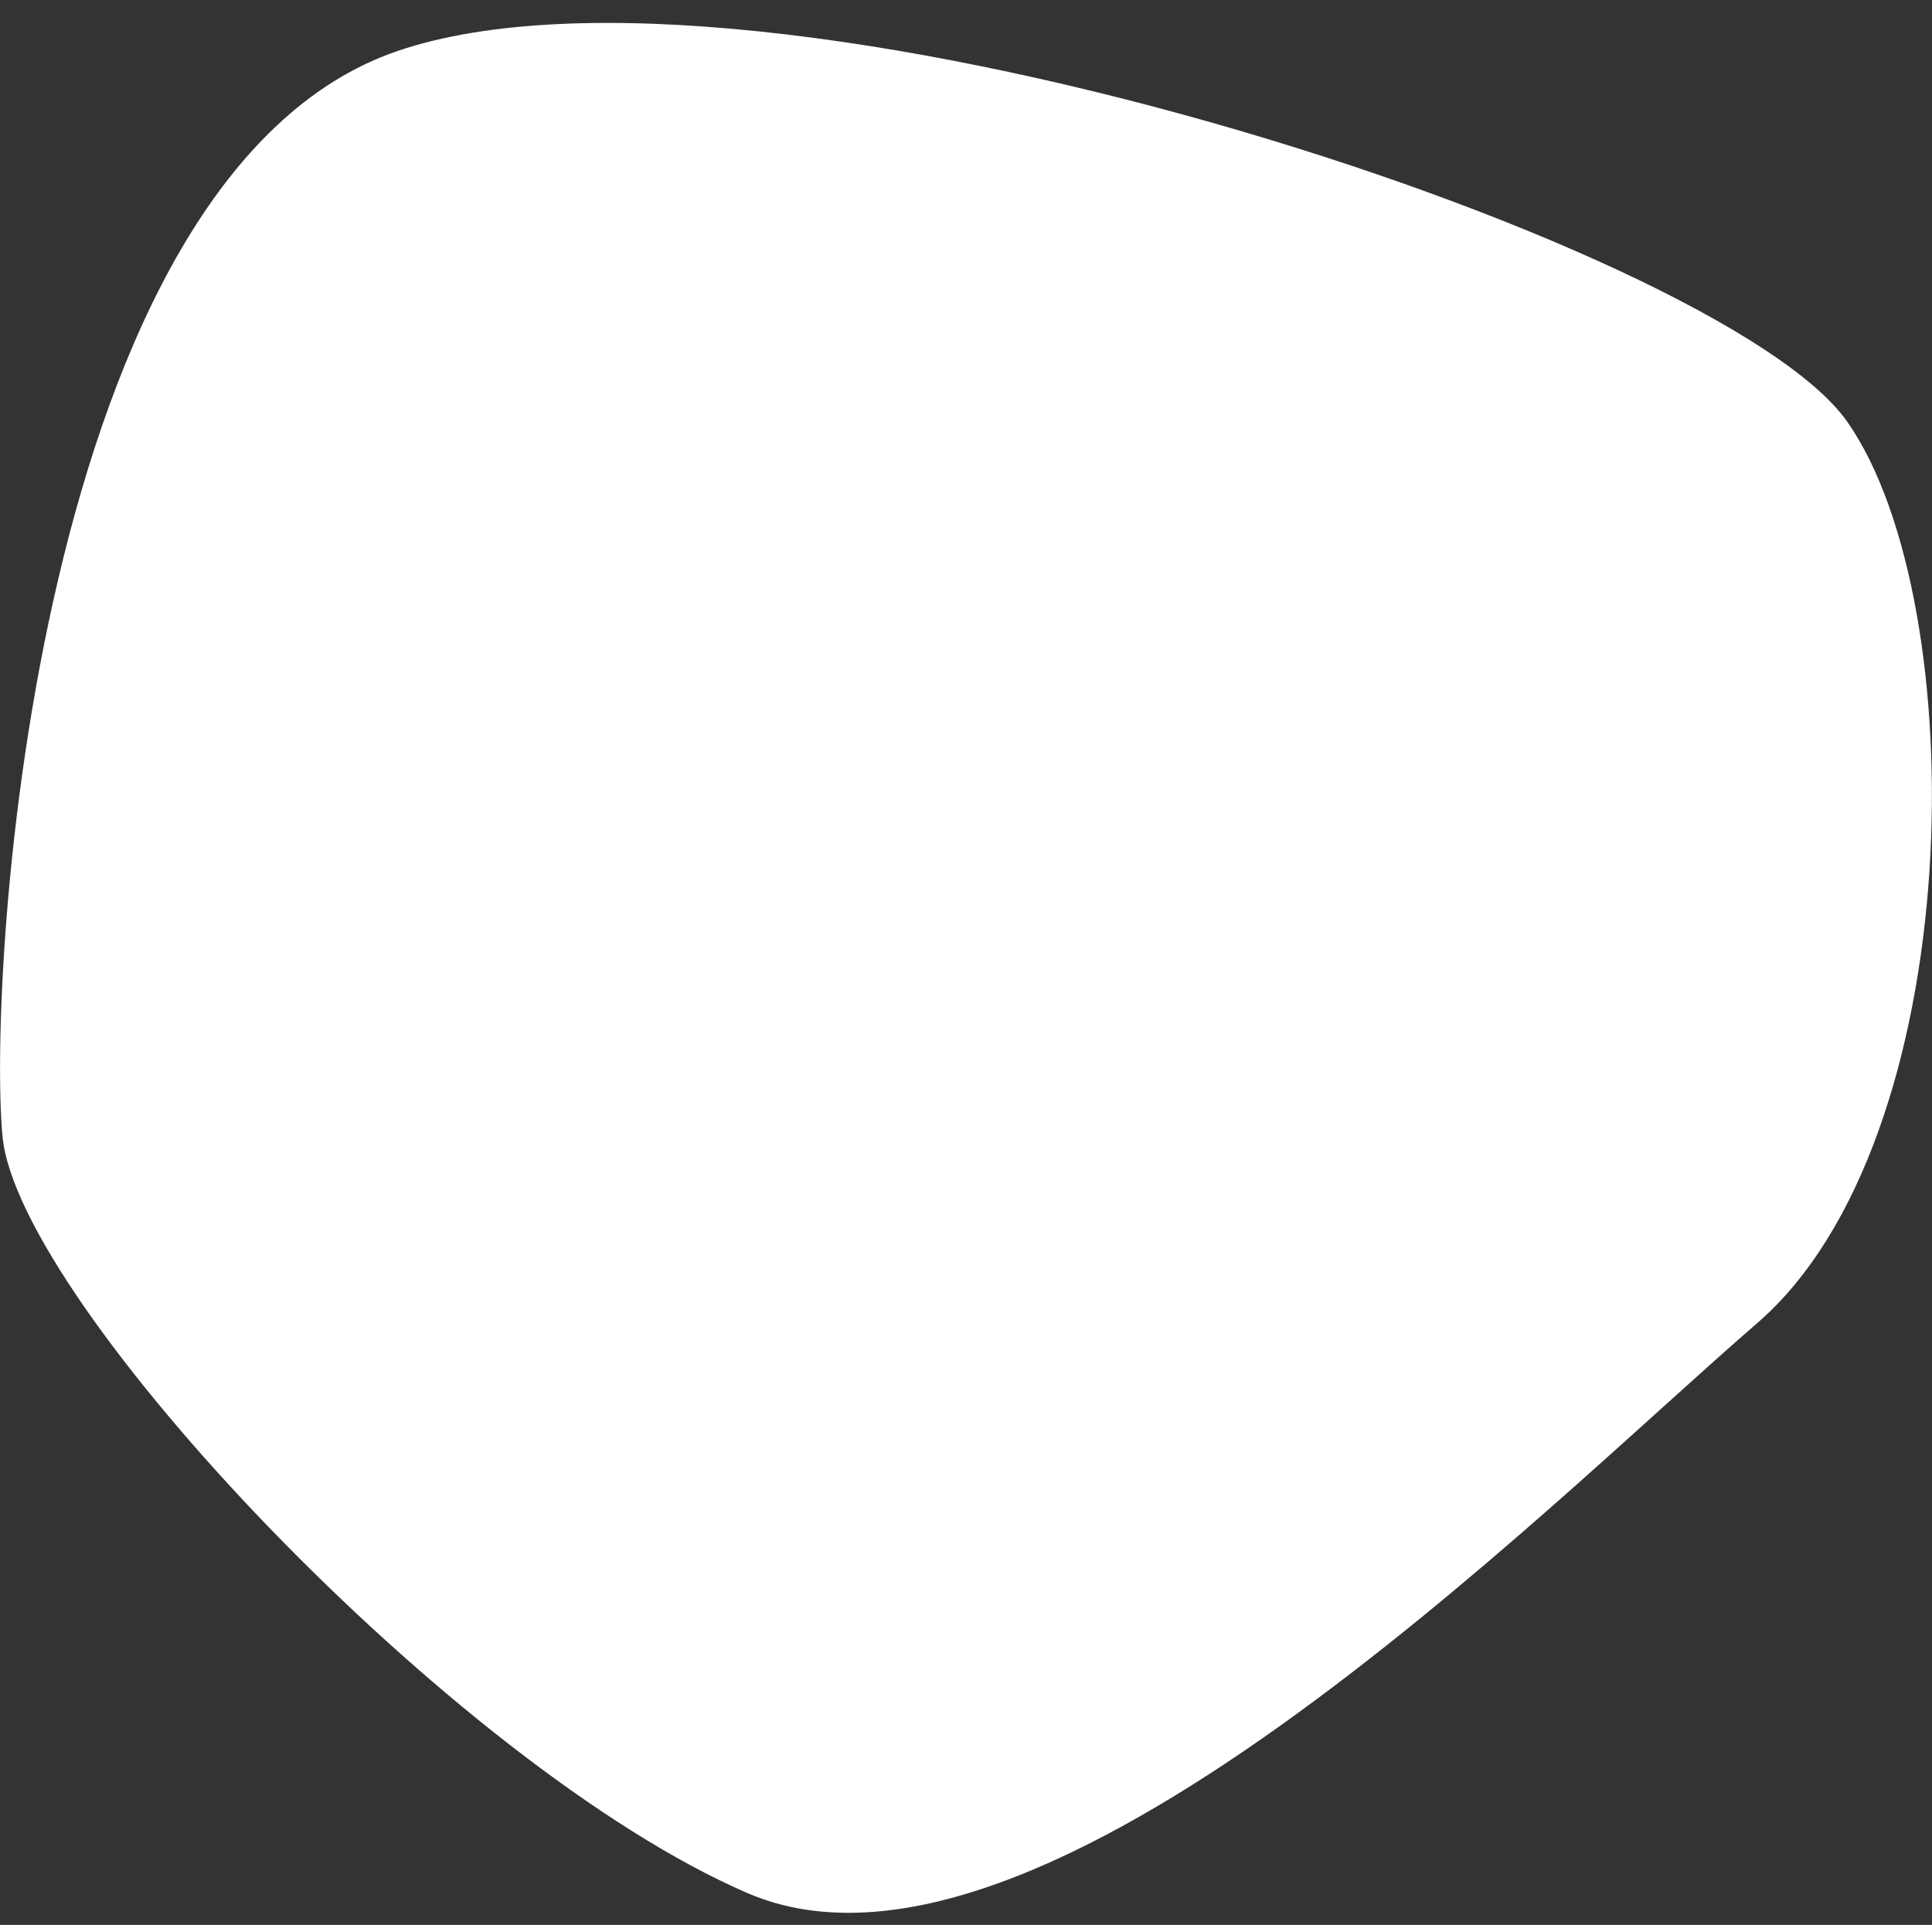<?xml version="1.0" encoding="utf-8"?>
<!-- Generator: Adobe Illustrator 27.3.1, SVG Export Plug-In . SVG Version: 6.00 Build 0)  -->
<svg version="1.1" id="Layer_1" xmlns="http://www.w3.org/2000/svg" xmlns:xlink="http://www.w3.org/1999/xlink" x="0px" y="0px"
	 viewBox="0 0 465.7 464" style="enable-background:new 0 0 465.7 464;" xml:space="preserve">
<rect x="0" y="0" width="465.7" height="464" fill="#333333" stroke="none"/>
<style type="text/css">
	.st0{fill:#FFFFFF;}
</style>
<path class="st0" d="M95.8,12.3C8.6,42.1-3.1,233.9,0.6,273.9s109,151.9,179.5,182.4s192.1-93,243.4-137.3s52.3-173.7,21.8-217.3
	S183-17.5,95.8,12.3z"/>
</svg>
